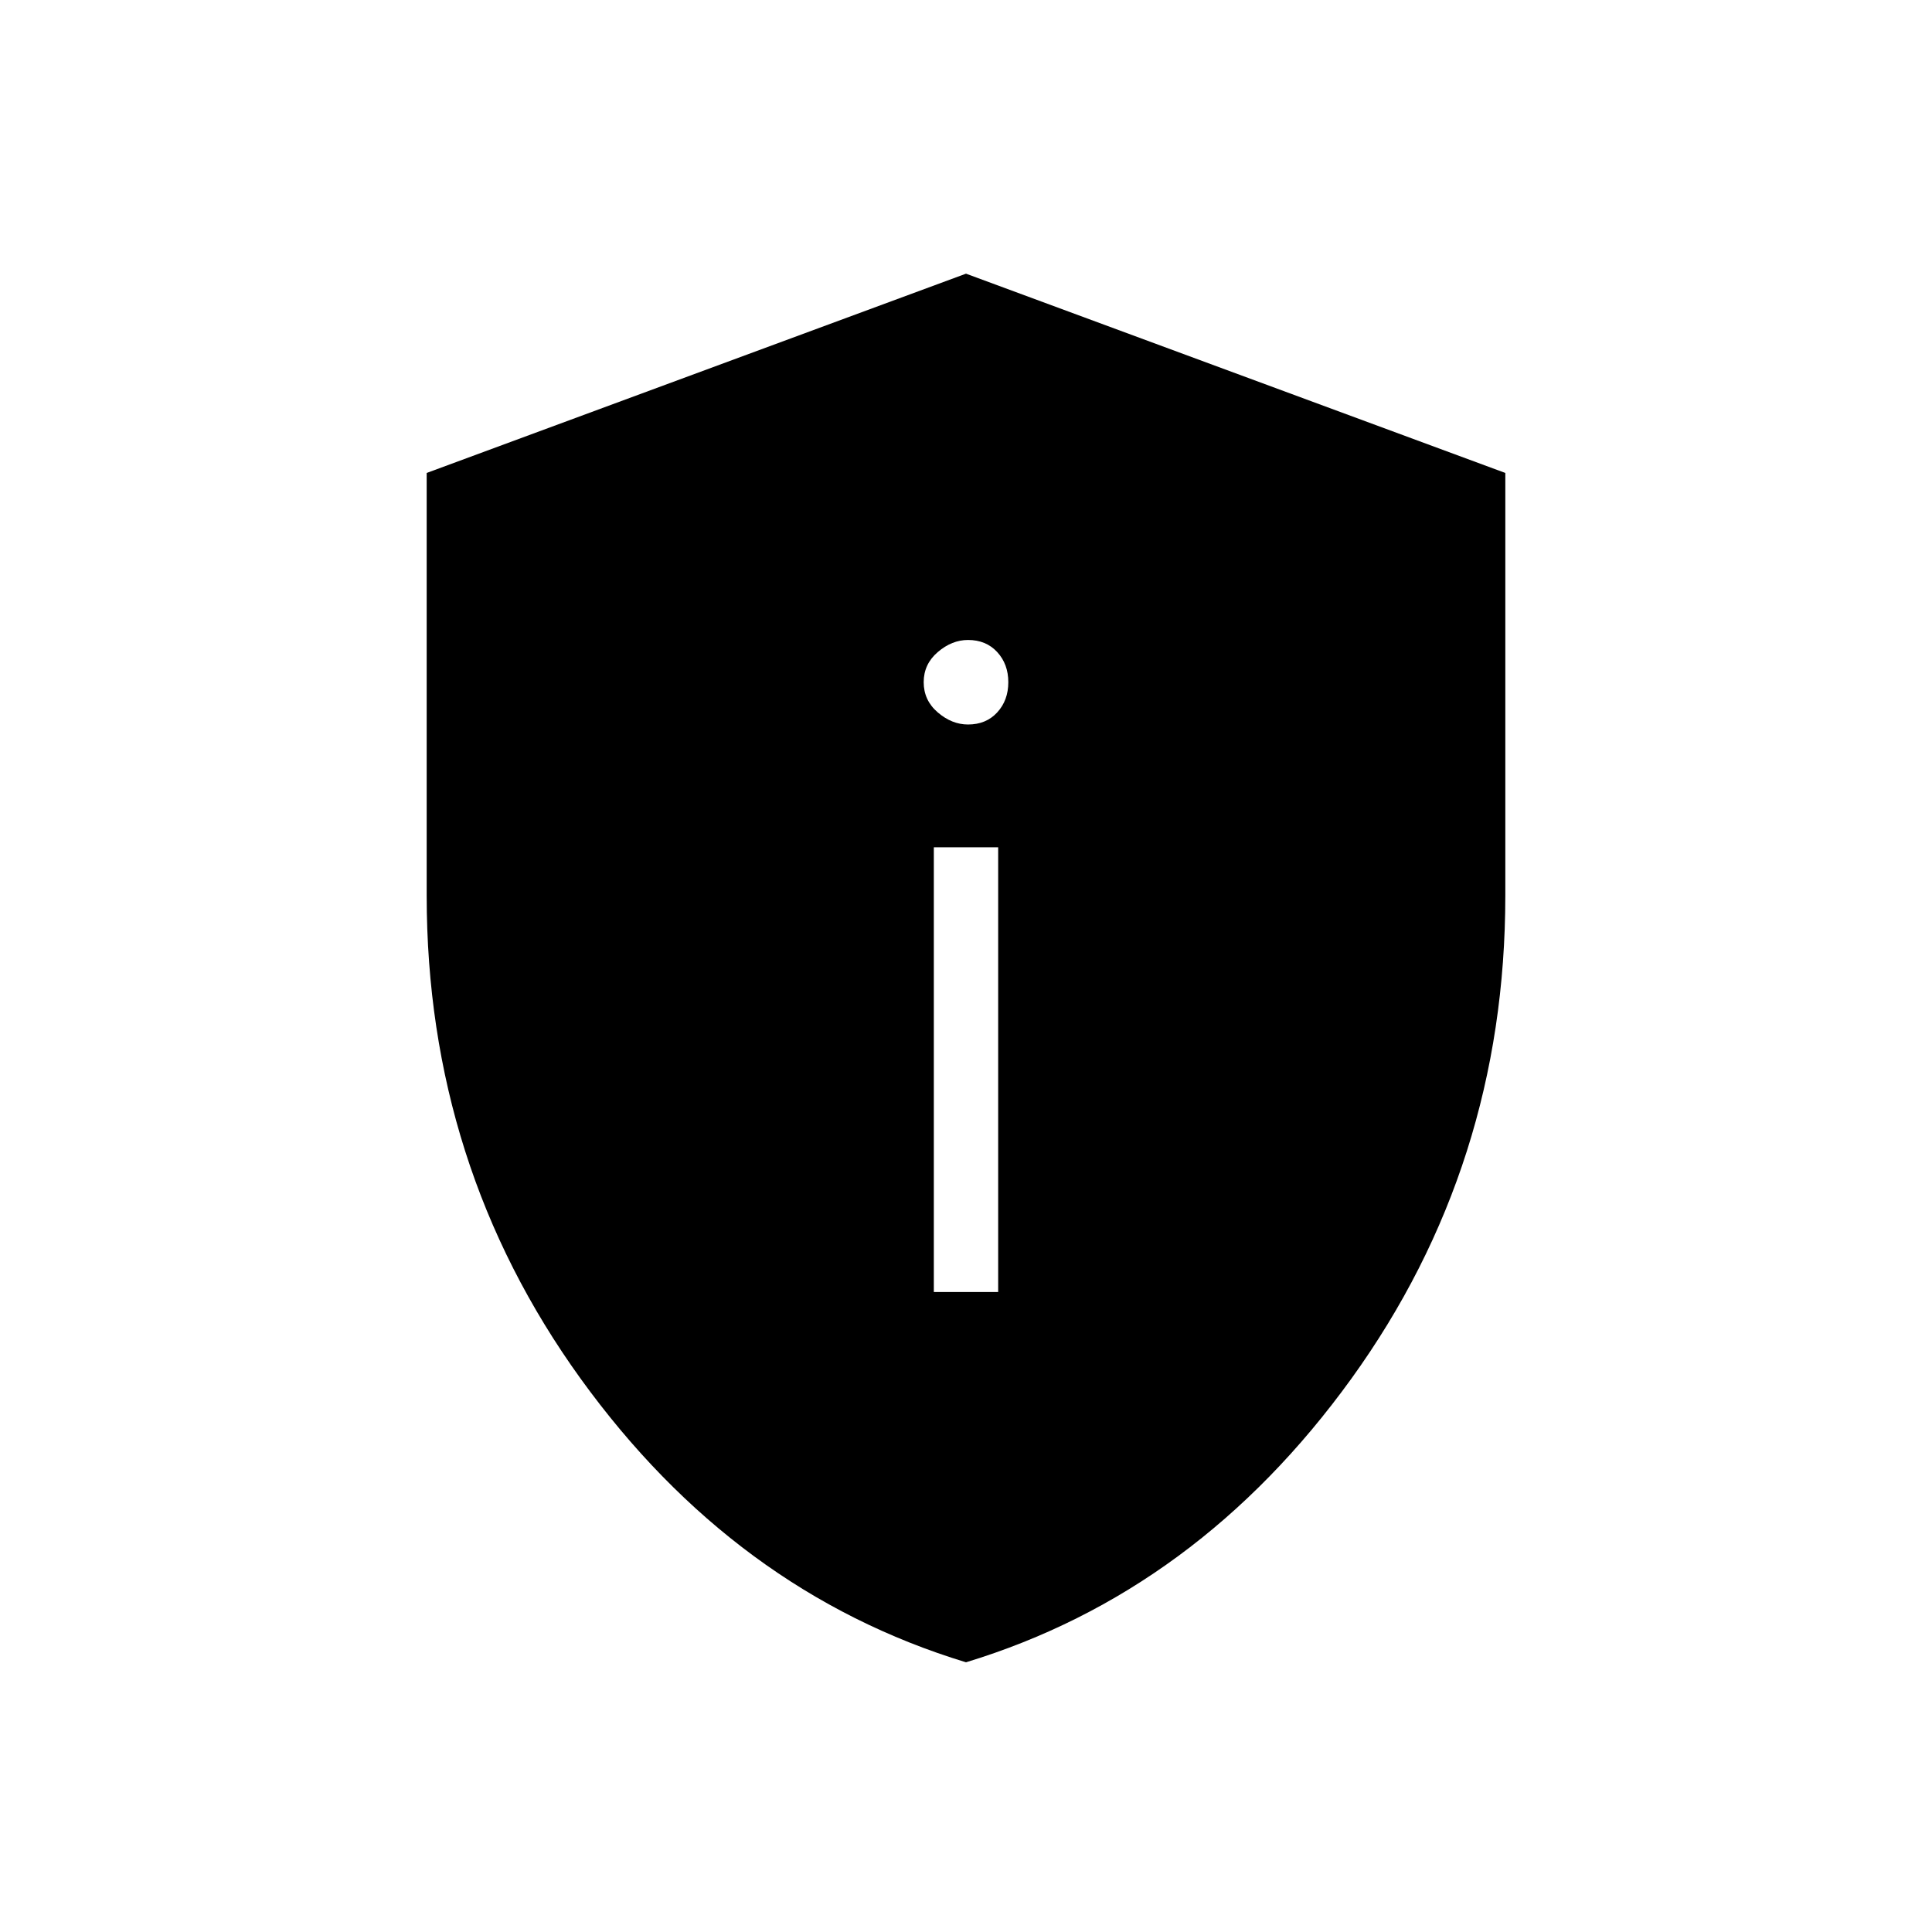 <svg xmlns="http://www.w3.org/2000/svg" height="20" width="20"><path d="M9.667 13.375h.666V8.771h-.666Zm.354-5.875q.187 0 .302-.125.115-.125.115-.313 0-.187-.115-.312t-.302-.125q-.167 0-.313.125t-.146.312q0 .188.146.313t.313.125ZM10 17.208q-2.396-.729-3.99-2.937-1.593-2.209-1.593-5V4.896L10 2.833l5.583 2.063v4.375q0 2.791-1.593 5-1.594 2.208-3.99 2.937Z"/></svg>